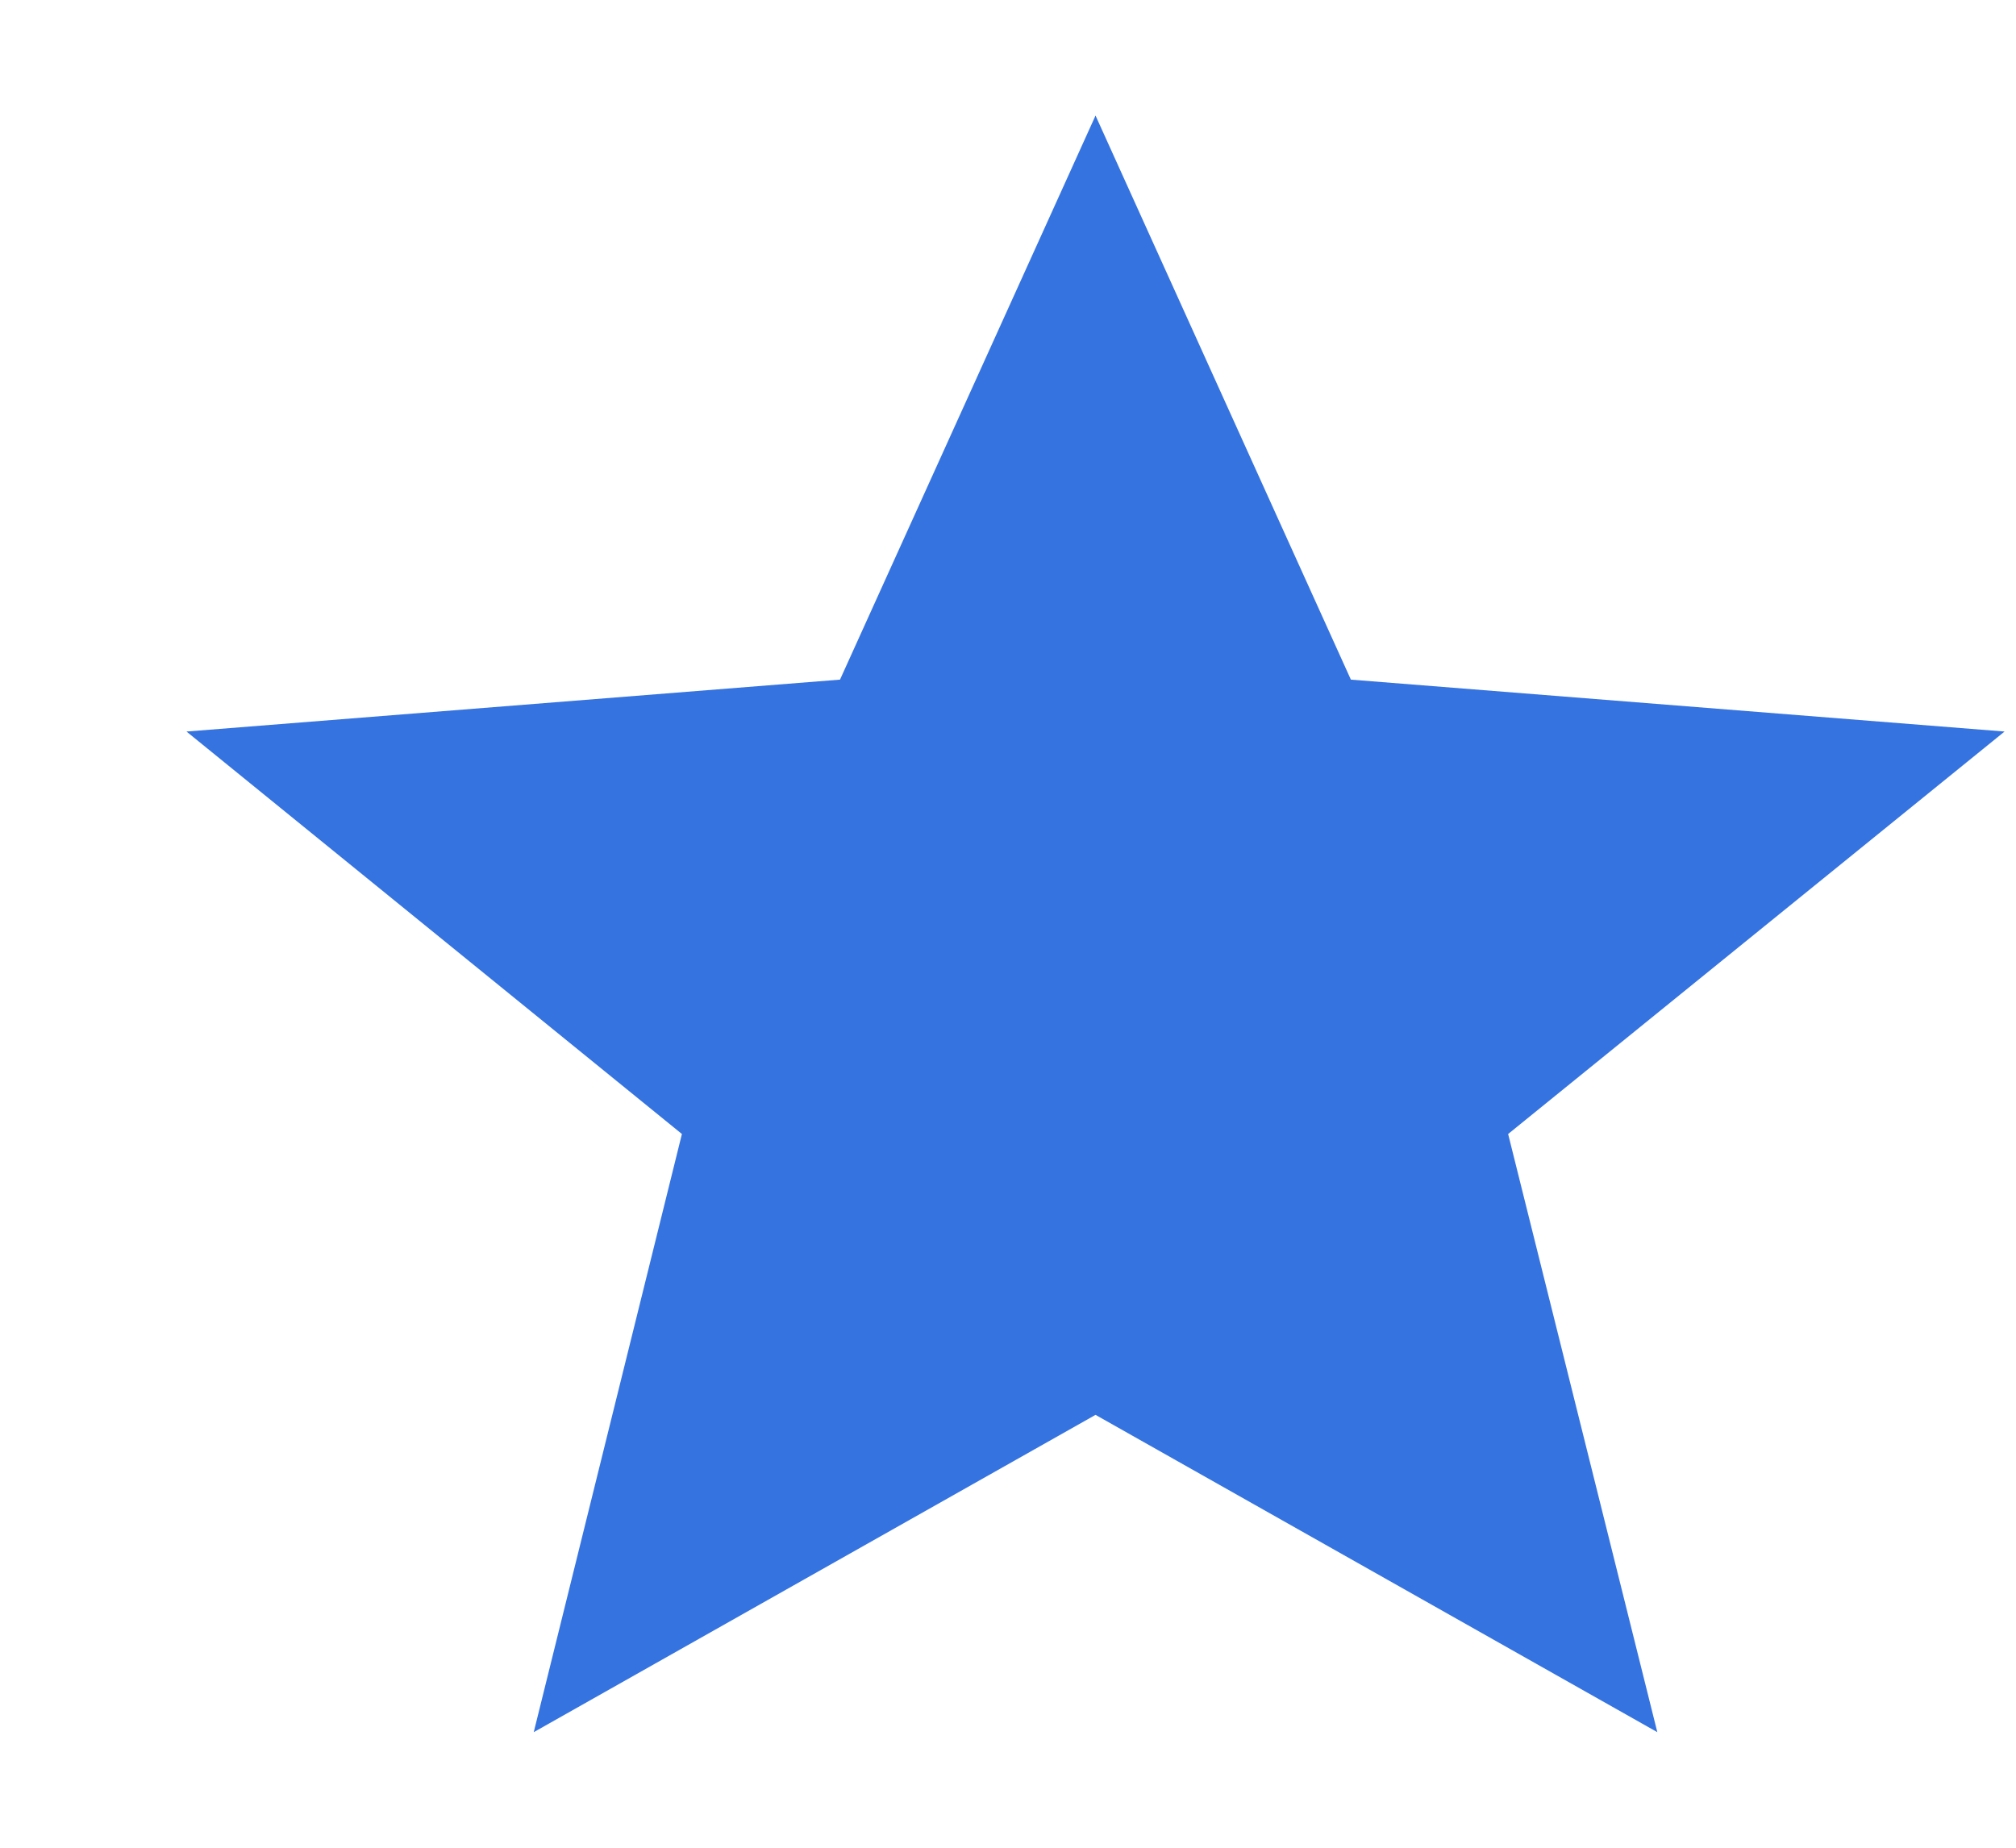 <svg width="12" height="11" viewBox="0 0 12 11" fill="none" xmlns="http://www.w3.org/2000/svg">
<g clip-path="url(#clip0_11_75)">
<path d="M11.932 4.355L8.041 4.046L6.521 0.688L5 4.046L1.11 4.355L4.059 6.751L3.177 10.312L6.521 8.423L9.865 10.312L8.977 6.751L11.932 4.355Z" fill="#3573E0"/>
</g>
<defs>
<clipPath id="clip0_11_75">
<rect width="11.544" height="11" fill="white" transform="translate(0.389)"/>
</clipPath>
</defs>
</svg>
